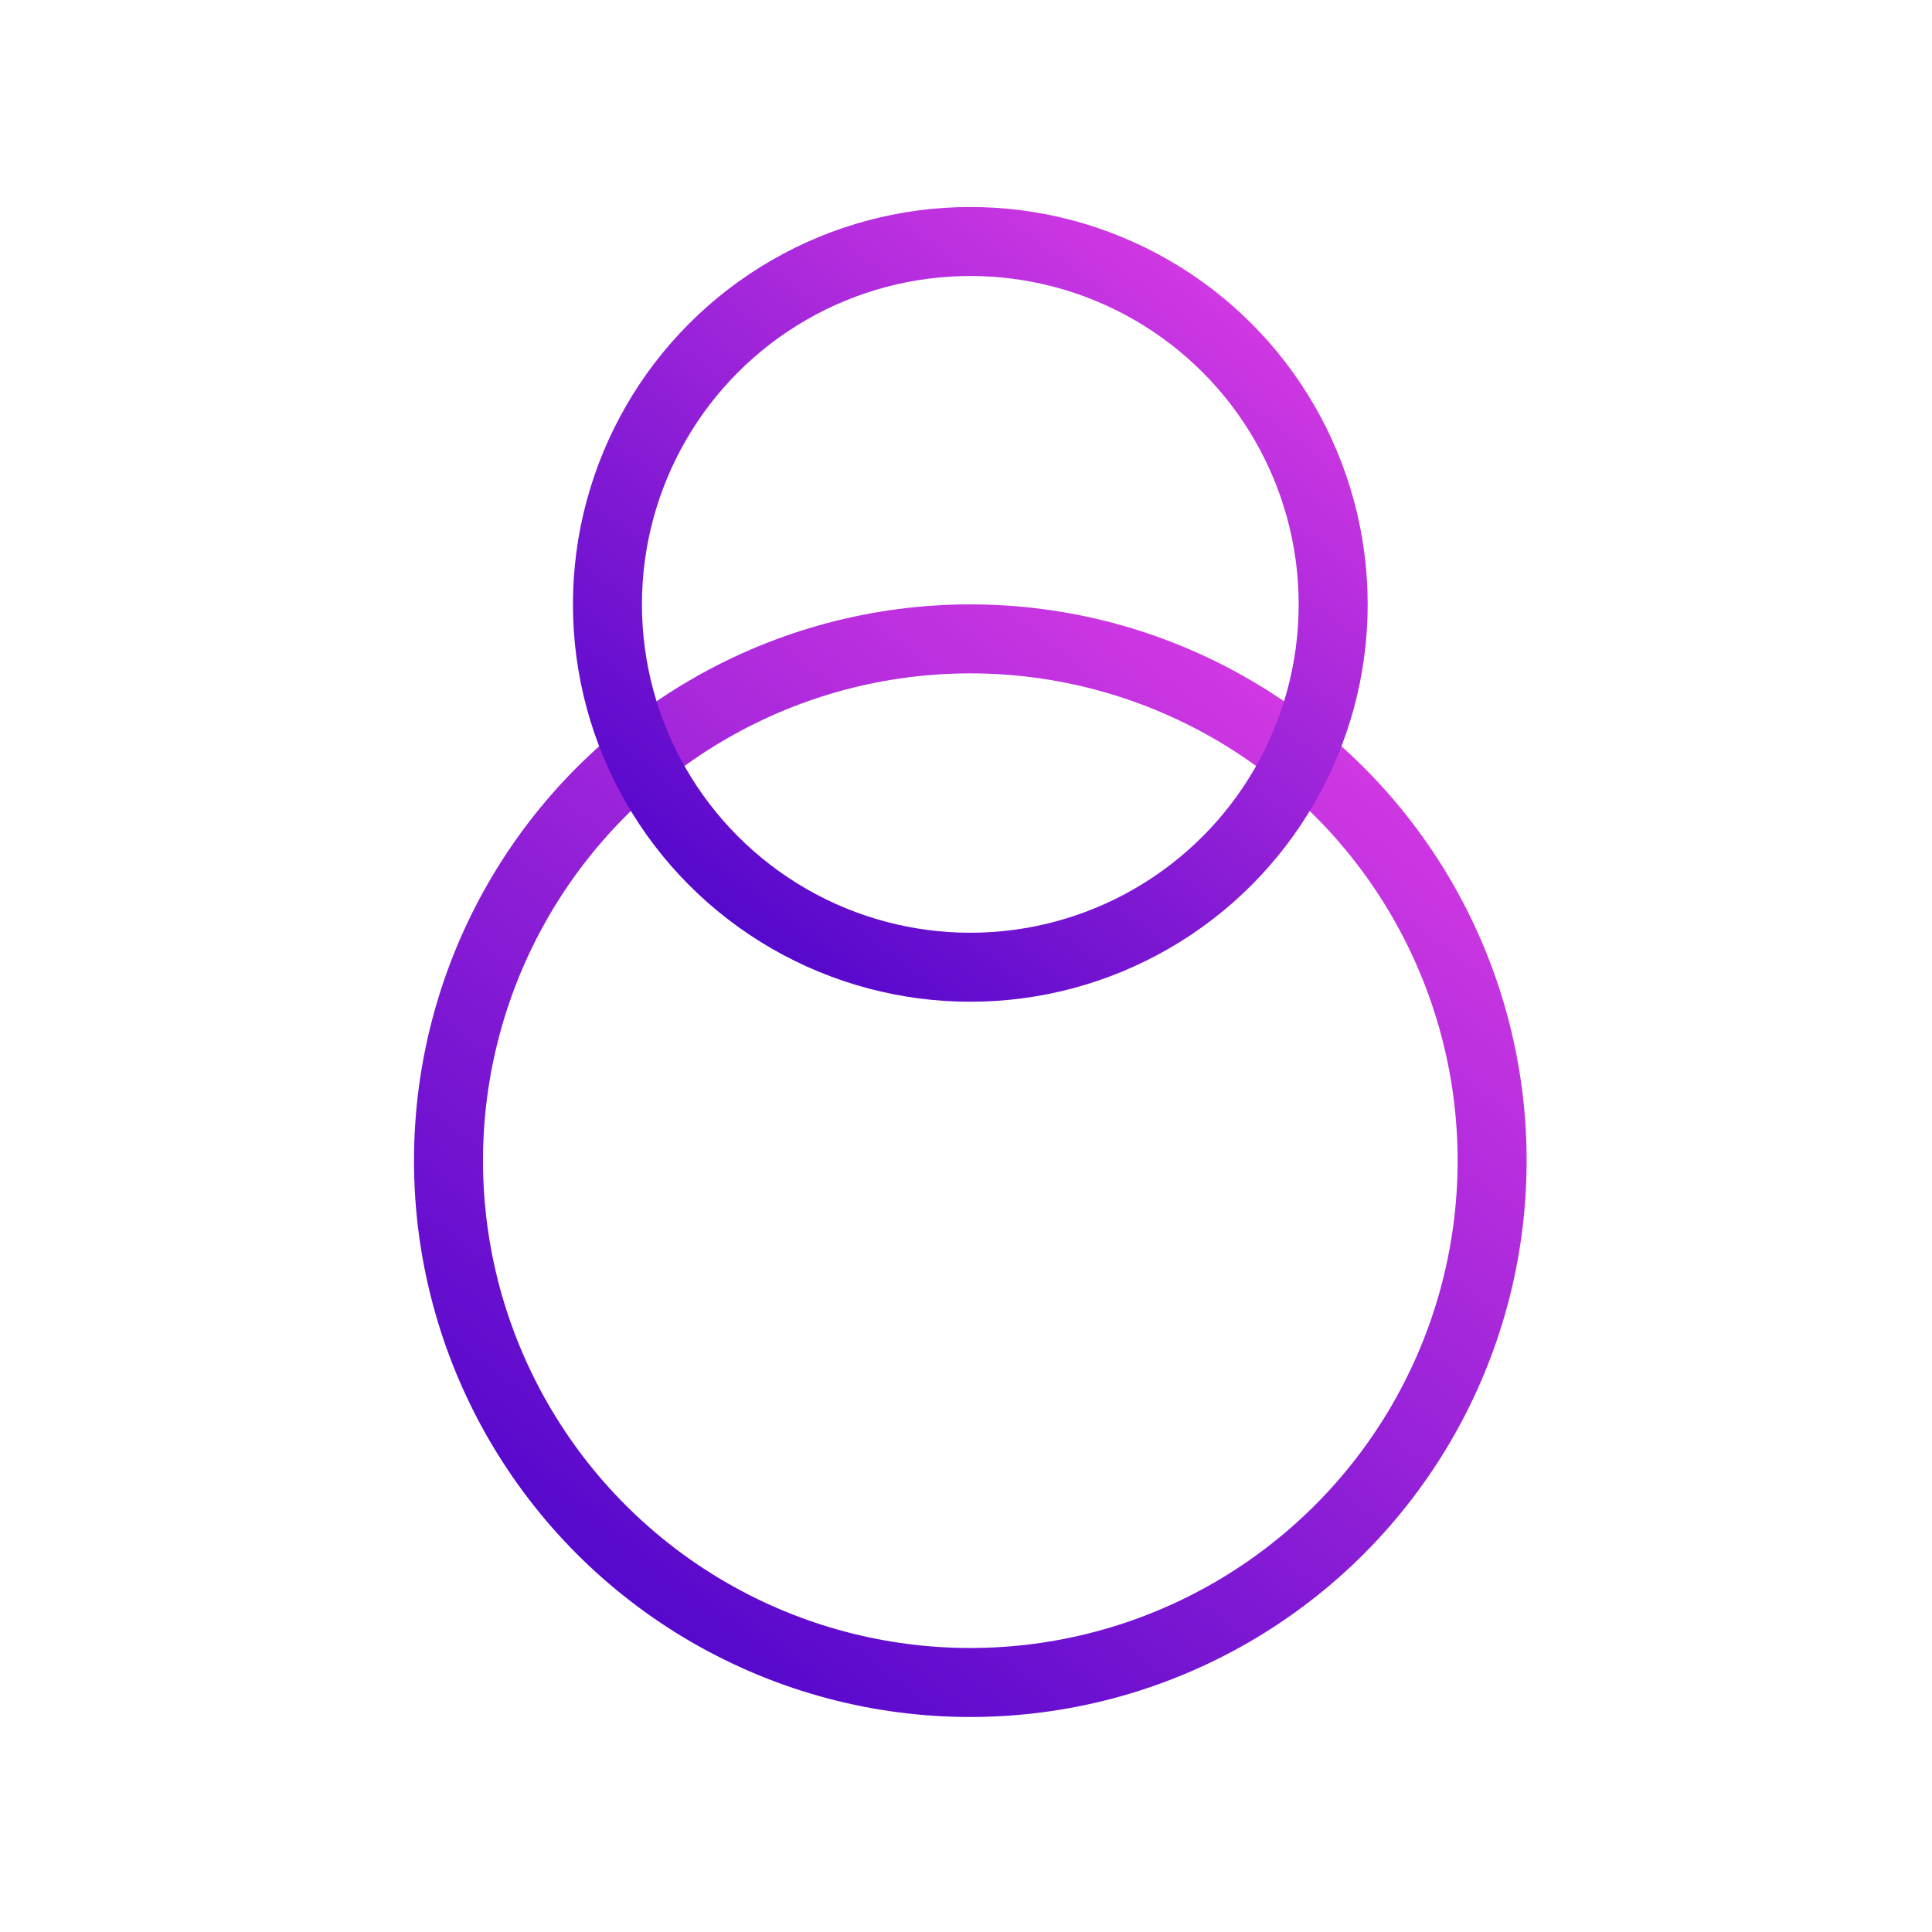 <svg width="56" height="56" viewBox="0 0 56 56" fill="none" xmlns="http://www.w3.org/2000/svg">
<circle cx="28.125" cy="33.643" r="15.125" stroke="url(#paint0_linear_405_54)" stroke-width="2"/>
<circle cx="28.125" cy="17.518" r="10.518" stroke="url(#paint1_linear_405_54)" stroke-width="2"/>
<defs>
<linearGradient id="paint0_linear_405_54" x1="41.745" y1="15.921" x2="14.877" y2="50.831" gradientUnits="userSpaceOnUse">
<stop stop-color="#E741E7"/>
<stop offset="1" stop-color="#4100C8"/>
</linearGradient>
<linearGradient id="paint1_linear_405_54" x1="37.853" y1="4.86" x2="18.662" y2="29.795" gradientUnits="userSpaceOnUse">
<stop stop-color="#E741E7"/>
<stop offset="1" stop-color="#4100C8"/>
</linearGradient>
</defs>
</svg>
